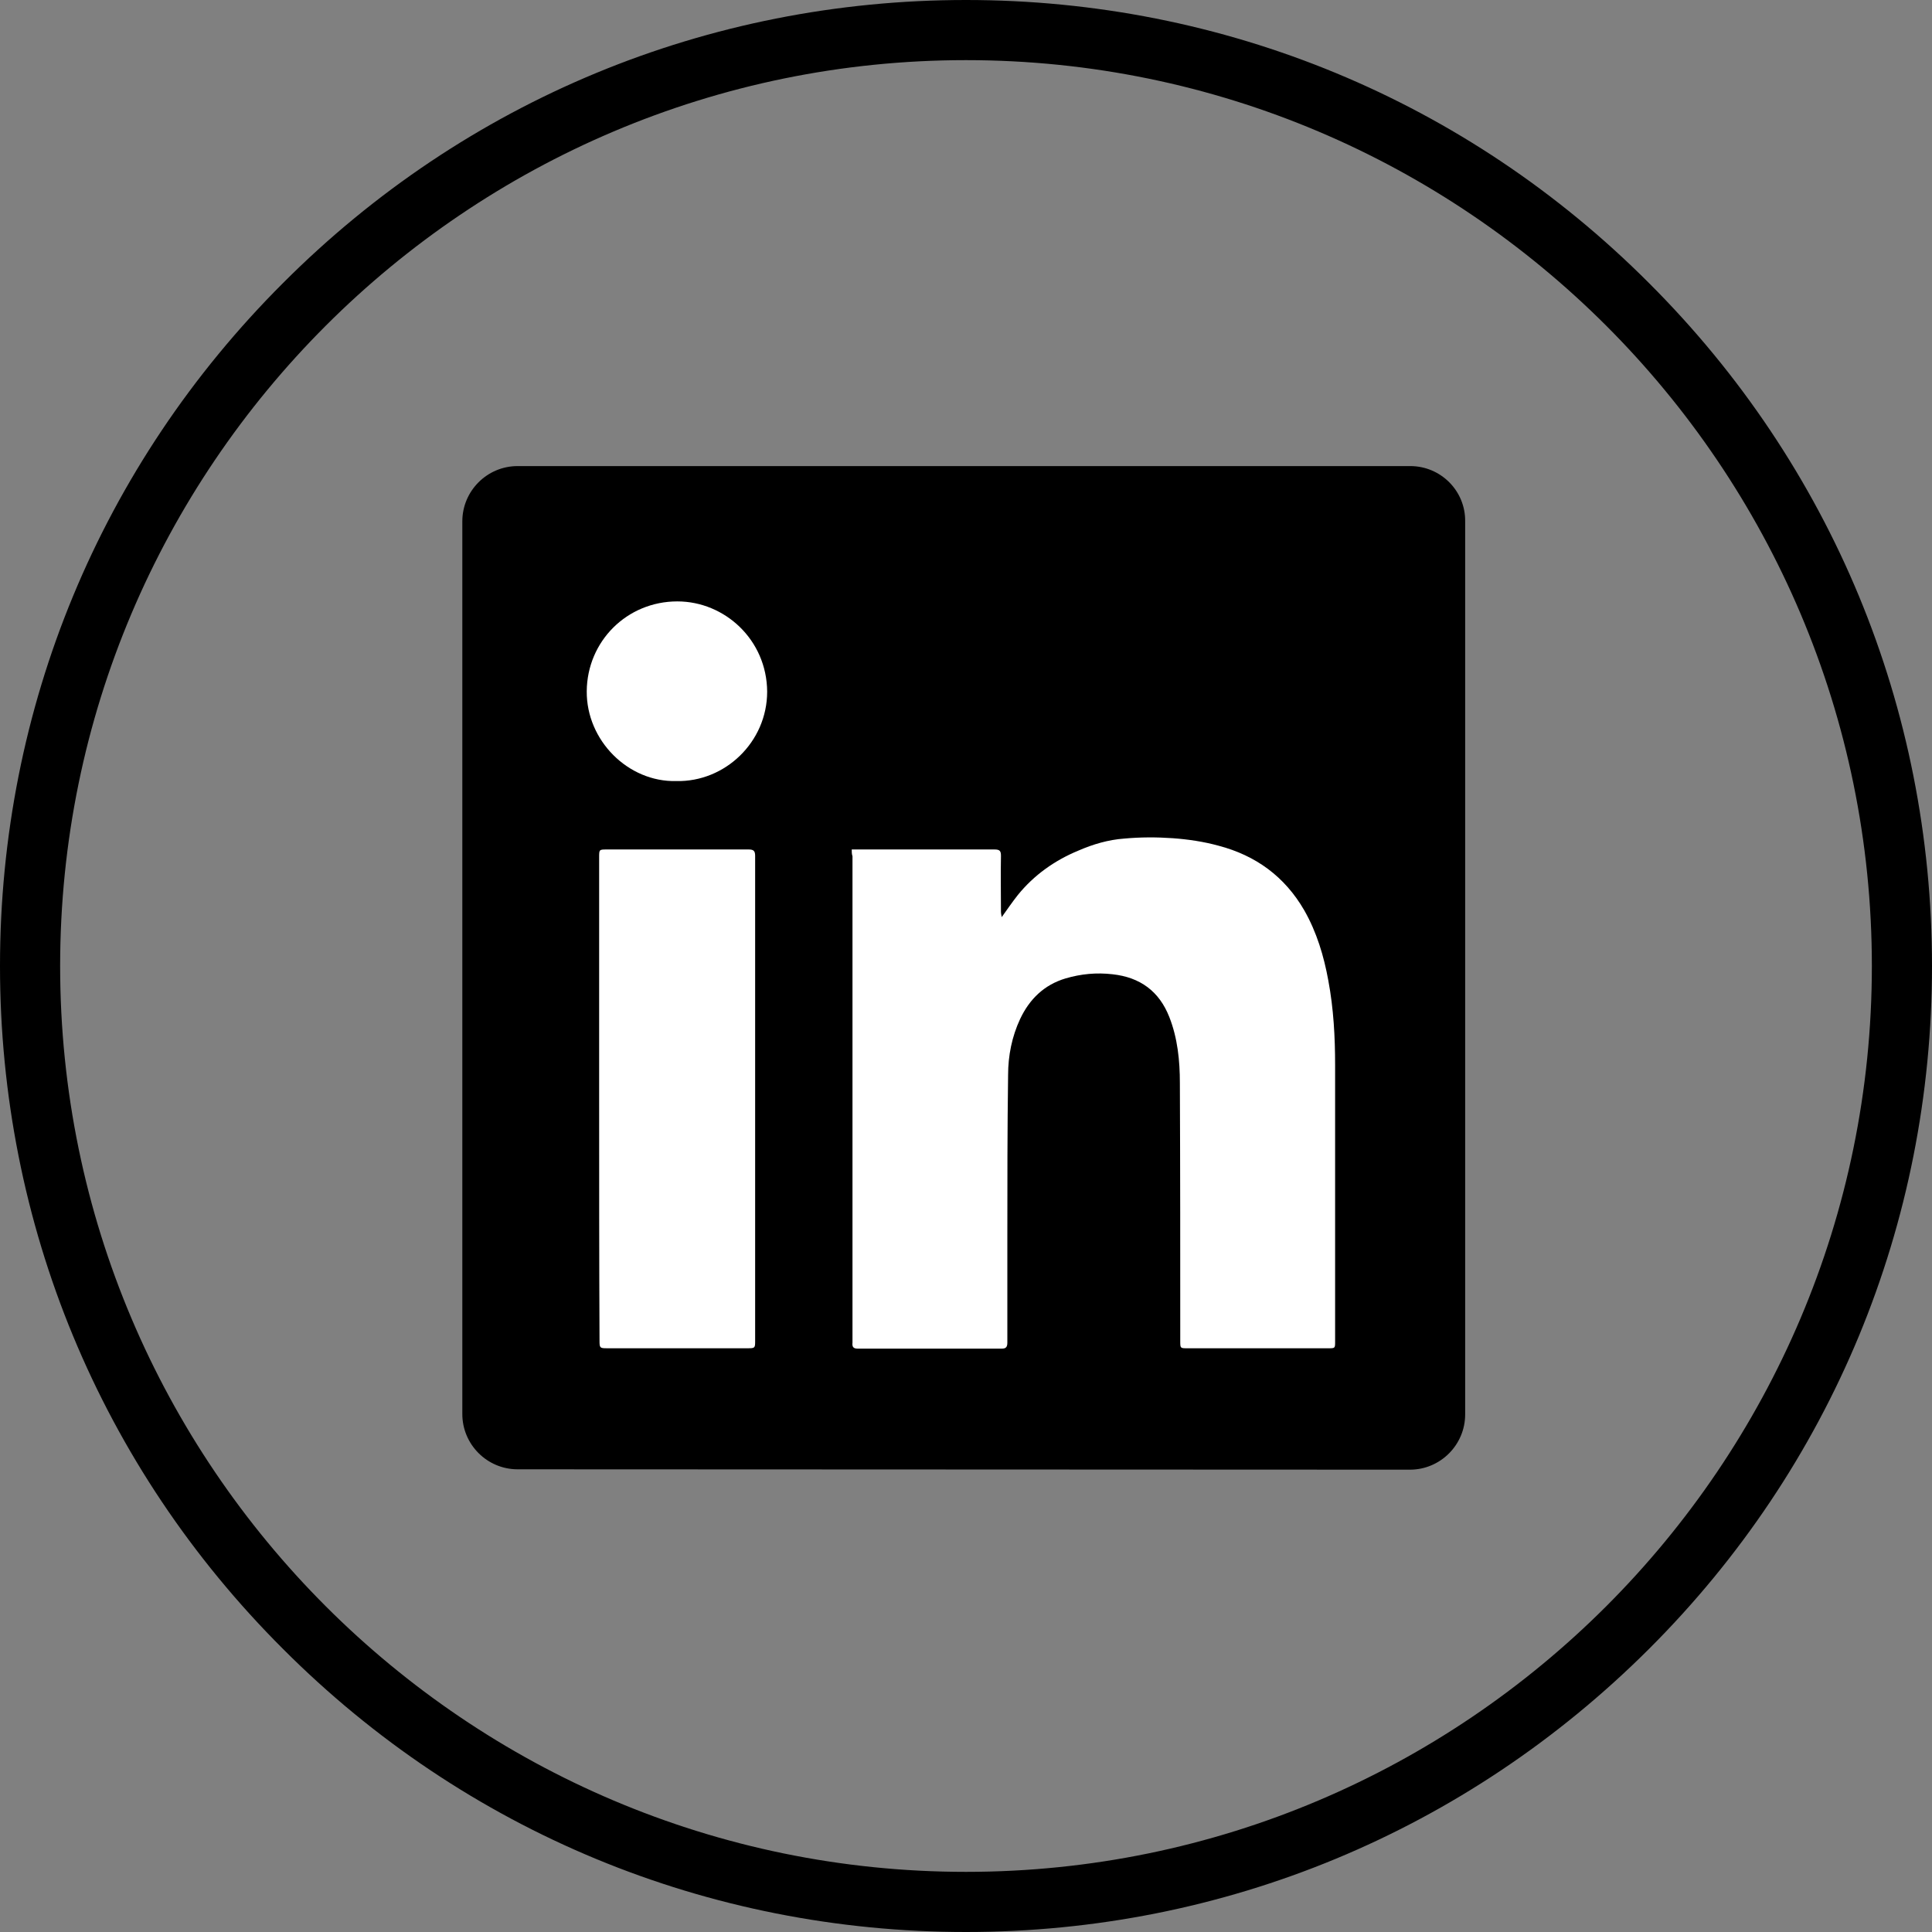 <?xml version="1.0" encoding="utf-8"?>
<!-- Generator: Adobe Illustrator 19.0.1, SVG Export Plug-In . SVG Version: 6.00 Build 0)  -->
<svg version="1.1" id="White" xmlns="http://www.w3.org/2000/svg" xmlns:xlink="http://www.w3.org/1999/xlink" x="0px" y="0px"
	 viewBox="207 -207 514 514" style="enable-background:new 207 -207 514 514;" xml:space="preserve">
<rect x="207" y="-207" width="514" height="514" fill="#808080" stroke="none"/>
<style type="text/css">
	.st0{fill:#FFFFFF;}
</style>
<path d="M464,307c-68.6,0-133.2-26.7-181.7-75.3C233.7,183.2,207,118.6,207,50s26.7-133.2,75.3-181.7C330.8-180.3,395.4-207,464-207
	s133.2,26.7,181.7,75.3C694.3-83.2,721-18.6,721,50c0,68.6-26.7,133.2-75.3,181.7S532.6,307,464,307z M464-191
	C331.1-191,223-82.9,223,50s108.1,241,241,241S705,182.9,705,50S596.9-191,464-191z"/>
<path id="White_1_" d="M582.1,184c8.1,0,14.7-6.6,14.7-14.7V-68.3c0.1-8.1-6.5-14.7-14.6-14.7H344.7c-8.1,0-14.7,6.6-14.7,14.7
	v237.5c0,8.1,6.6,14.7,14.7,14.7L582.1,184z"/>
<g>
	<path class="st0" d="M433.6,19c0.7,0,1.1,0,1.5,0c12.2,0,24.3,0,36.5,0c1.4,0,1.7,0.4,1.7,1.7c-0.1,4.9,0,9.9,0,14.8
		c0,0.5,0.1,0.9,0.2,1.5c1.5-2.1,2.8-4,4.3-5.9c4.3-5.3,9.8-9.2,16.1-11.8c3.9-1.7,8-2.9,12.2-3.2c4.3-0.4,8.6-0.4,12.9-0.1
		c4.1,0.3,8.2,0.9,12.2,2c9.9,2.6,17.6,8.2,22.8,17.2c3.3,5.8,5.2,12.1,6.4,18.7c1.4,7.5,1.8,15,1.8,22.5c0,24.5,0,49,0,73.5
		c0,1.8,0,1.8-1.8,1.8c-12.5,0-25,0-37.5,0c-1.9,0-1.9,0-1.9-1.9c0-22.9,0-45.8-0.1-68.7c0-5.9-0.6-11.9-2.8-17.5
		c-2.7-6.9-7.8-10.6-15.1-11.4c-4.3-0.5-8.4-0.1-12.5,1.1c-5.7,1.7-9.6,5.5-12.1,10.8c-2.2,4.7-3.2,9.8-3.2,14.9
		c-0.2,14.3-0.2,28.6-0.2,43c0,9.4,0,18.8,0,28.2c0,1.2-0.4,1.6-1.5,1.6c-12.8,0-25.5,0-38.3,0c-1.3,0-1.5-0.6-1.4-1.6
		c0-30,0-59.9,0-89.9c0-13.2,0-26.3,0-39.5C433.6,20.2,433.6,19.7,433.6,19z"/>
	<path class="st0" d="M366.4,85.3c0-21.4,0-42.8,0-64.2c0-2.1,0-2.1,2.1-2.1c12.6,0,25.1,0,37.7,0c1.3,0,1.7,0.4,1.7,1.7
		c0,43.1,0,86.2,0,129.2c0,1.7-0.1,1.8-1.9,1.8c-12.5,0-25,0-37.5,0c-1.9,0-2-0.1-2-2C366.4,128.2,366.4,106.7,366.4,85.3z"/>
	<path class="st0" d="M386.9,0.8C374.1,1.1,363-10,363.1-23.1c0.1-13.3,10.7-23.9,24.1-23.9c12.6,0,23.8,10.2,23.9,24
		C411.1-9.6,399.9,1.1,386.9,0.8z"/>
</g>
</svg>
